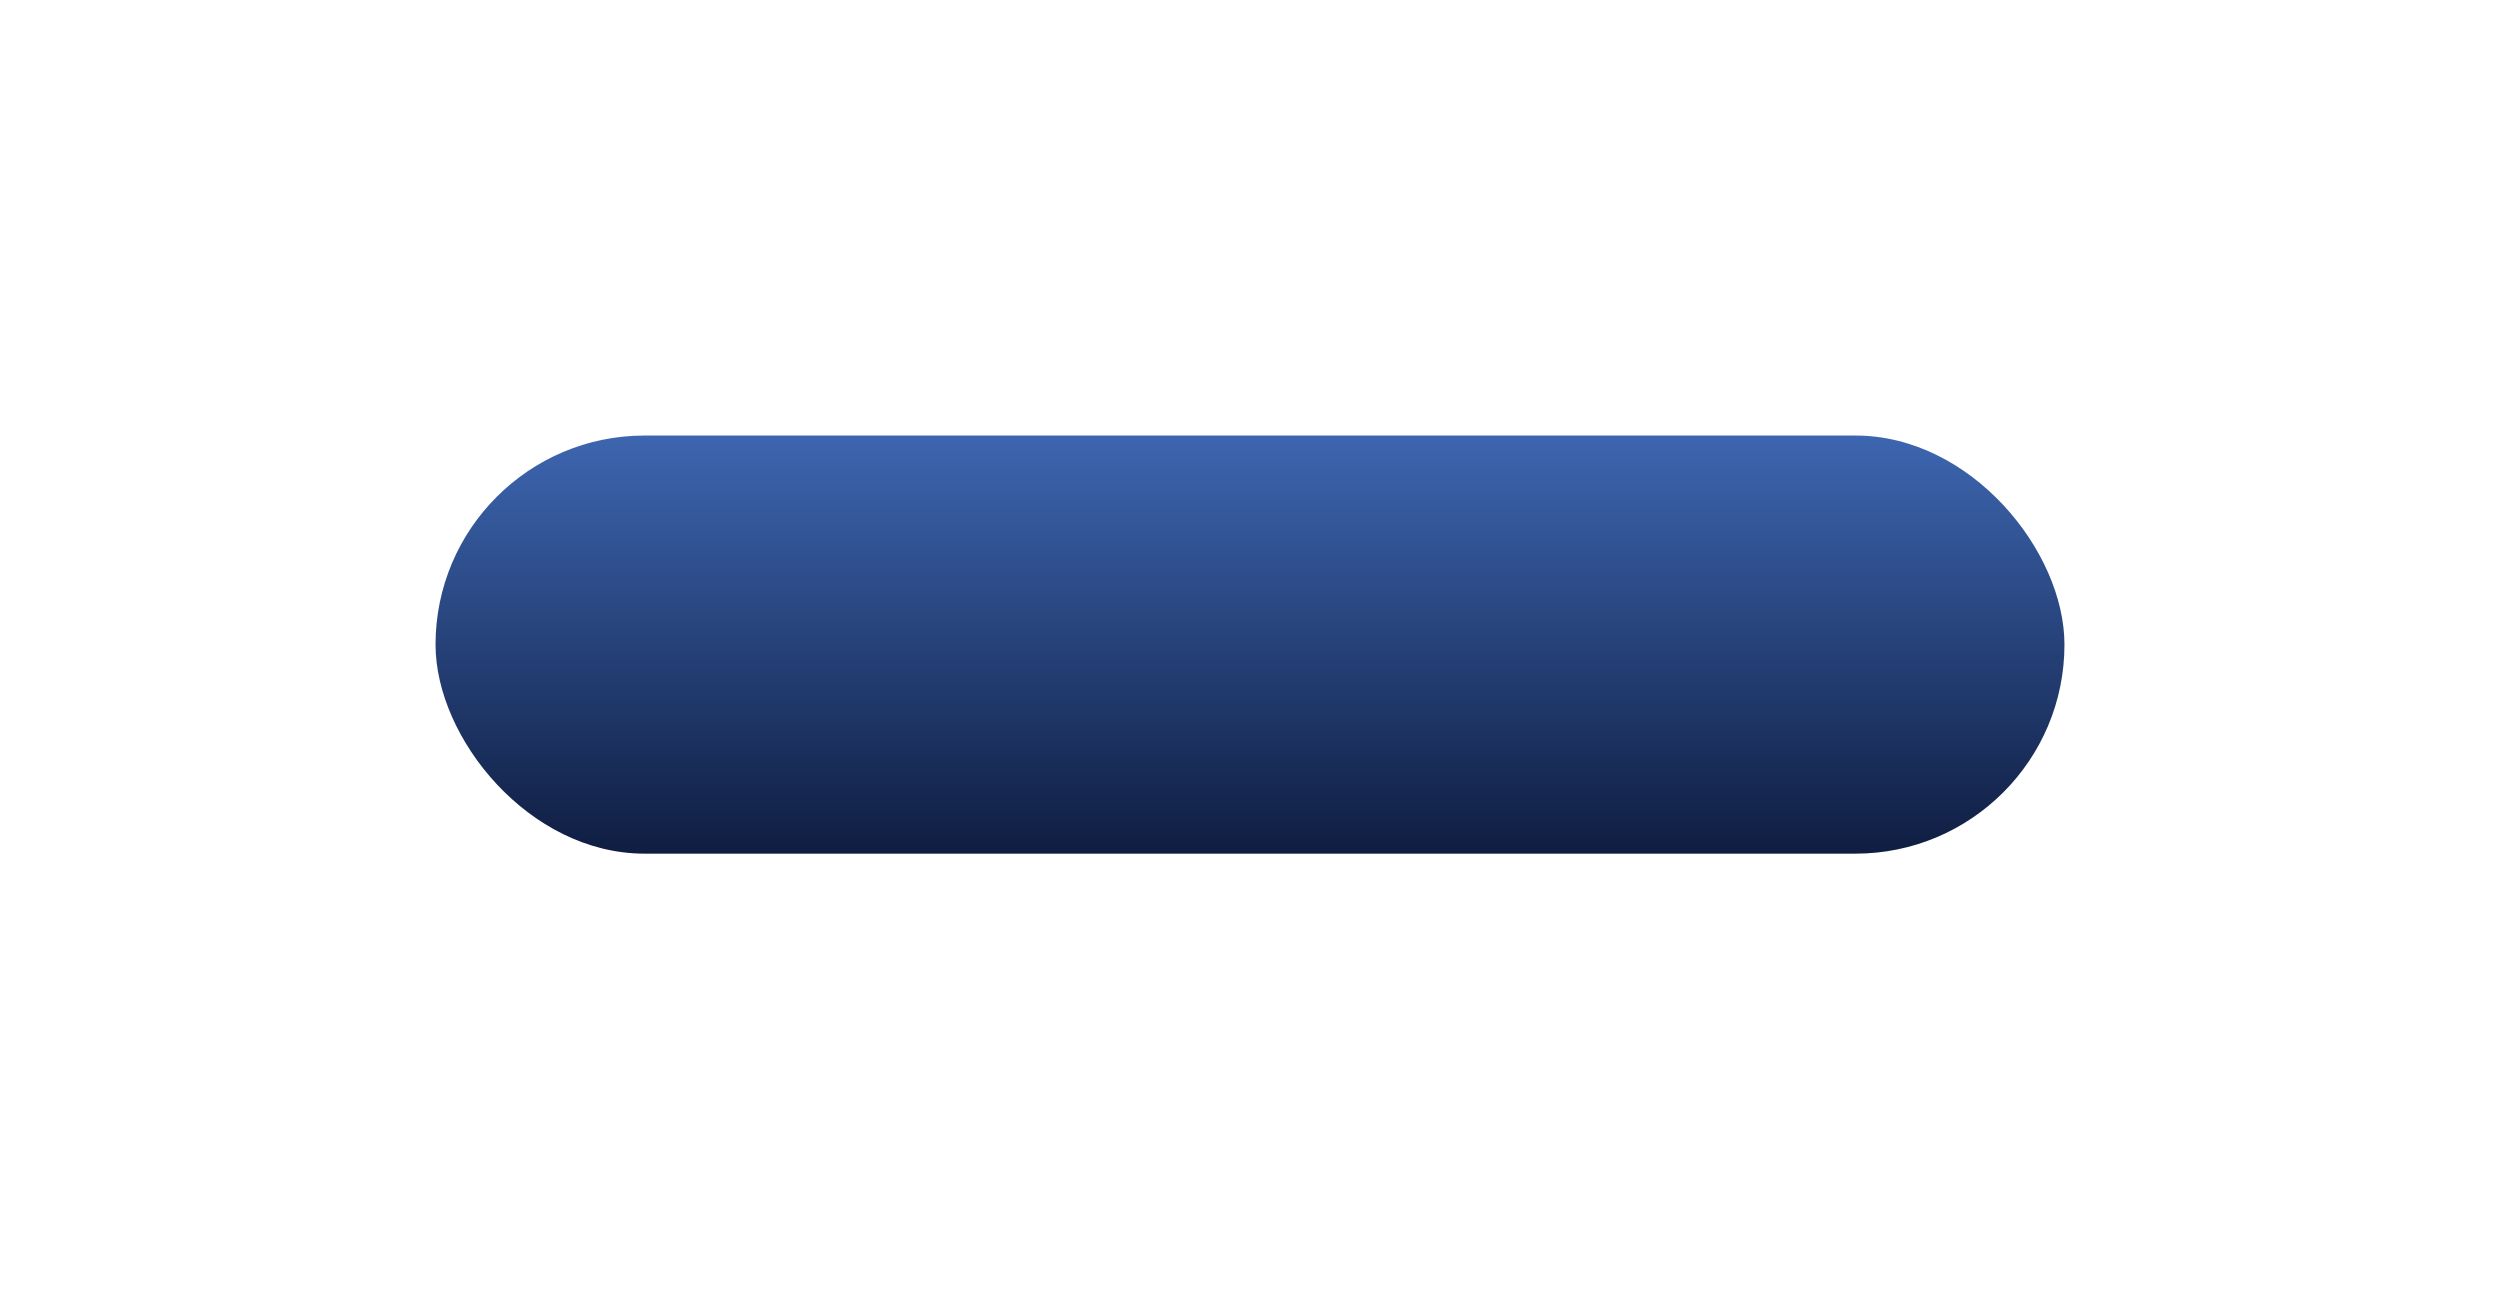 <svg width="287" height="148" viewBox="0 0 287 148" fill="none" xmlns="http://www.w3.org/2000/svg">
<g filter="url(#filter0_d_417_37)">
<rect x="62" y="30" width="187" height="48" rx="24" fill="url(#paint0_linear_417_37)"/>
</g>
<defs>
<filter id="filter0_d_417_37" x="0" y="0" width="287" height="148" filterUnits="userSpaceOnUse" color-interpolation-filters="sRGB">
<feFlood flood-opacity="0" result="BackgroundImageFix"/>
<feColorMatrix in="SourceAlpha" type="matrix" values="0 0 0 0 0 0 0 0 0 0 0 0 0 0 0 0 0 0 127 0" result="hardAlpha"/>
<feOffset dx="-12" dy="20"/>
<feGaussianBlur stdDeviation="25"/>
<feColorMatrix type="matrix" values="0 0 0 0 0.31 0 0 0 0 0.561 0 0 0 0 0.945 0 0 0 0.3 0"/>
<feBlend mode="normal" in2="BackgroundImageFix" result="effect1_dropShadow_417_37"/>
<feBlend mode="normal" in="SourceGraphic" in2="effect1_dropShadow_417_37" result="shape"/>
</filter>
<linearGradient id="paint0_linear_417_37" x1="155.5" y1="30" x2="155.5" y2="78" gradientUnits="userSpaceOnUse">
<stop stop-color="#3D66B0"/>
<stop offset="1" stop-color="#0F1D41"/>
</linearGradient>
</defs>
</svg>
